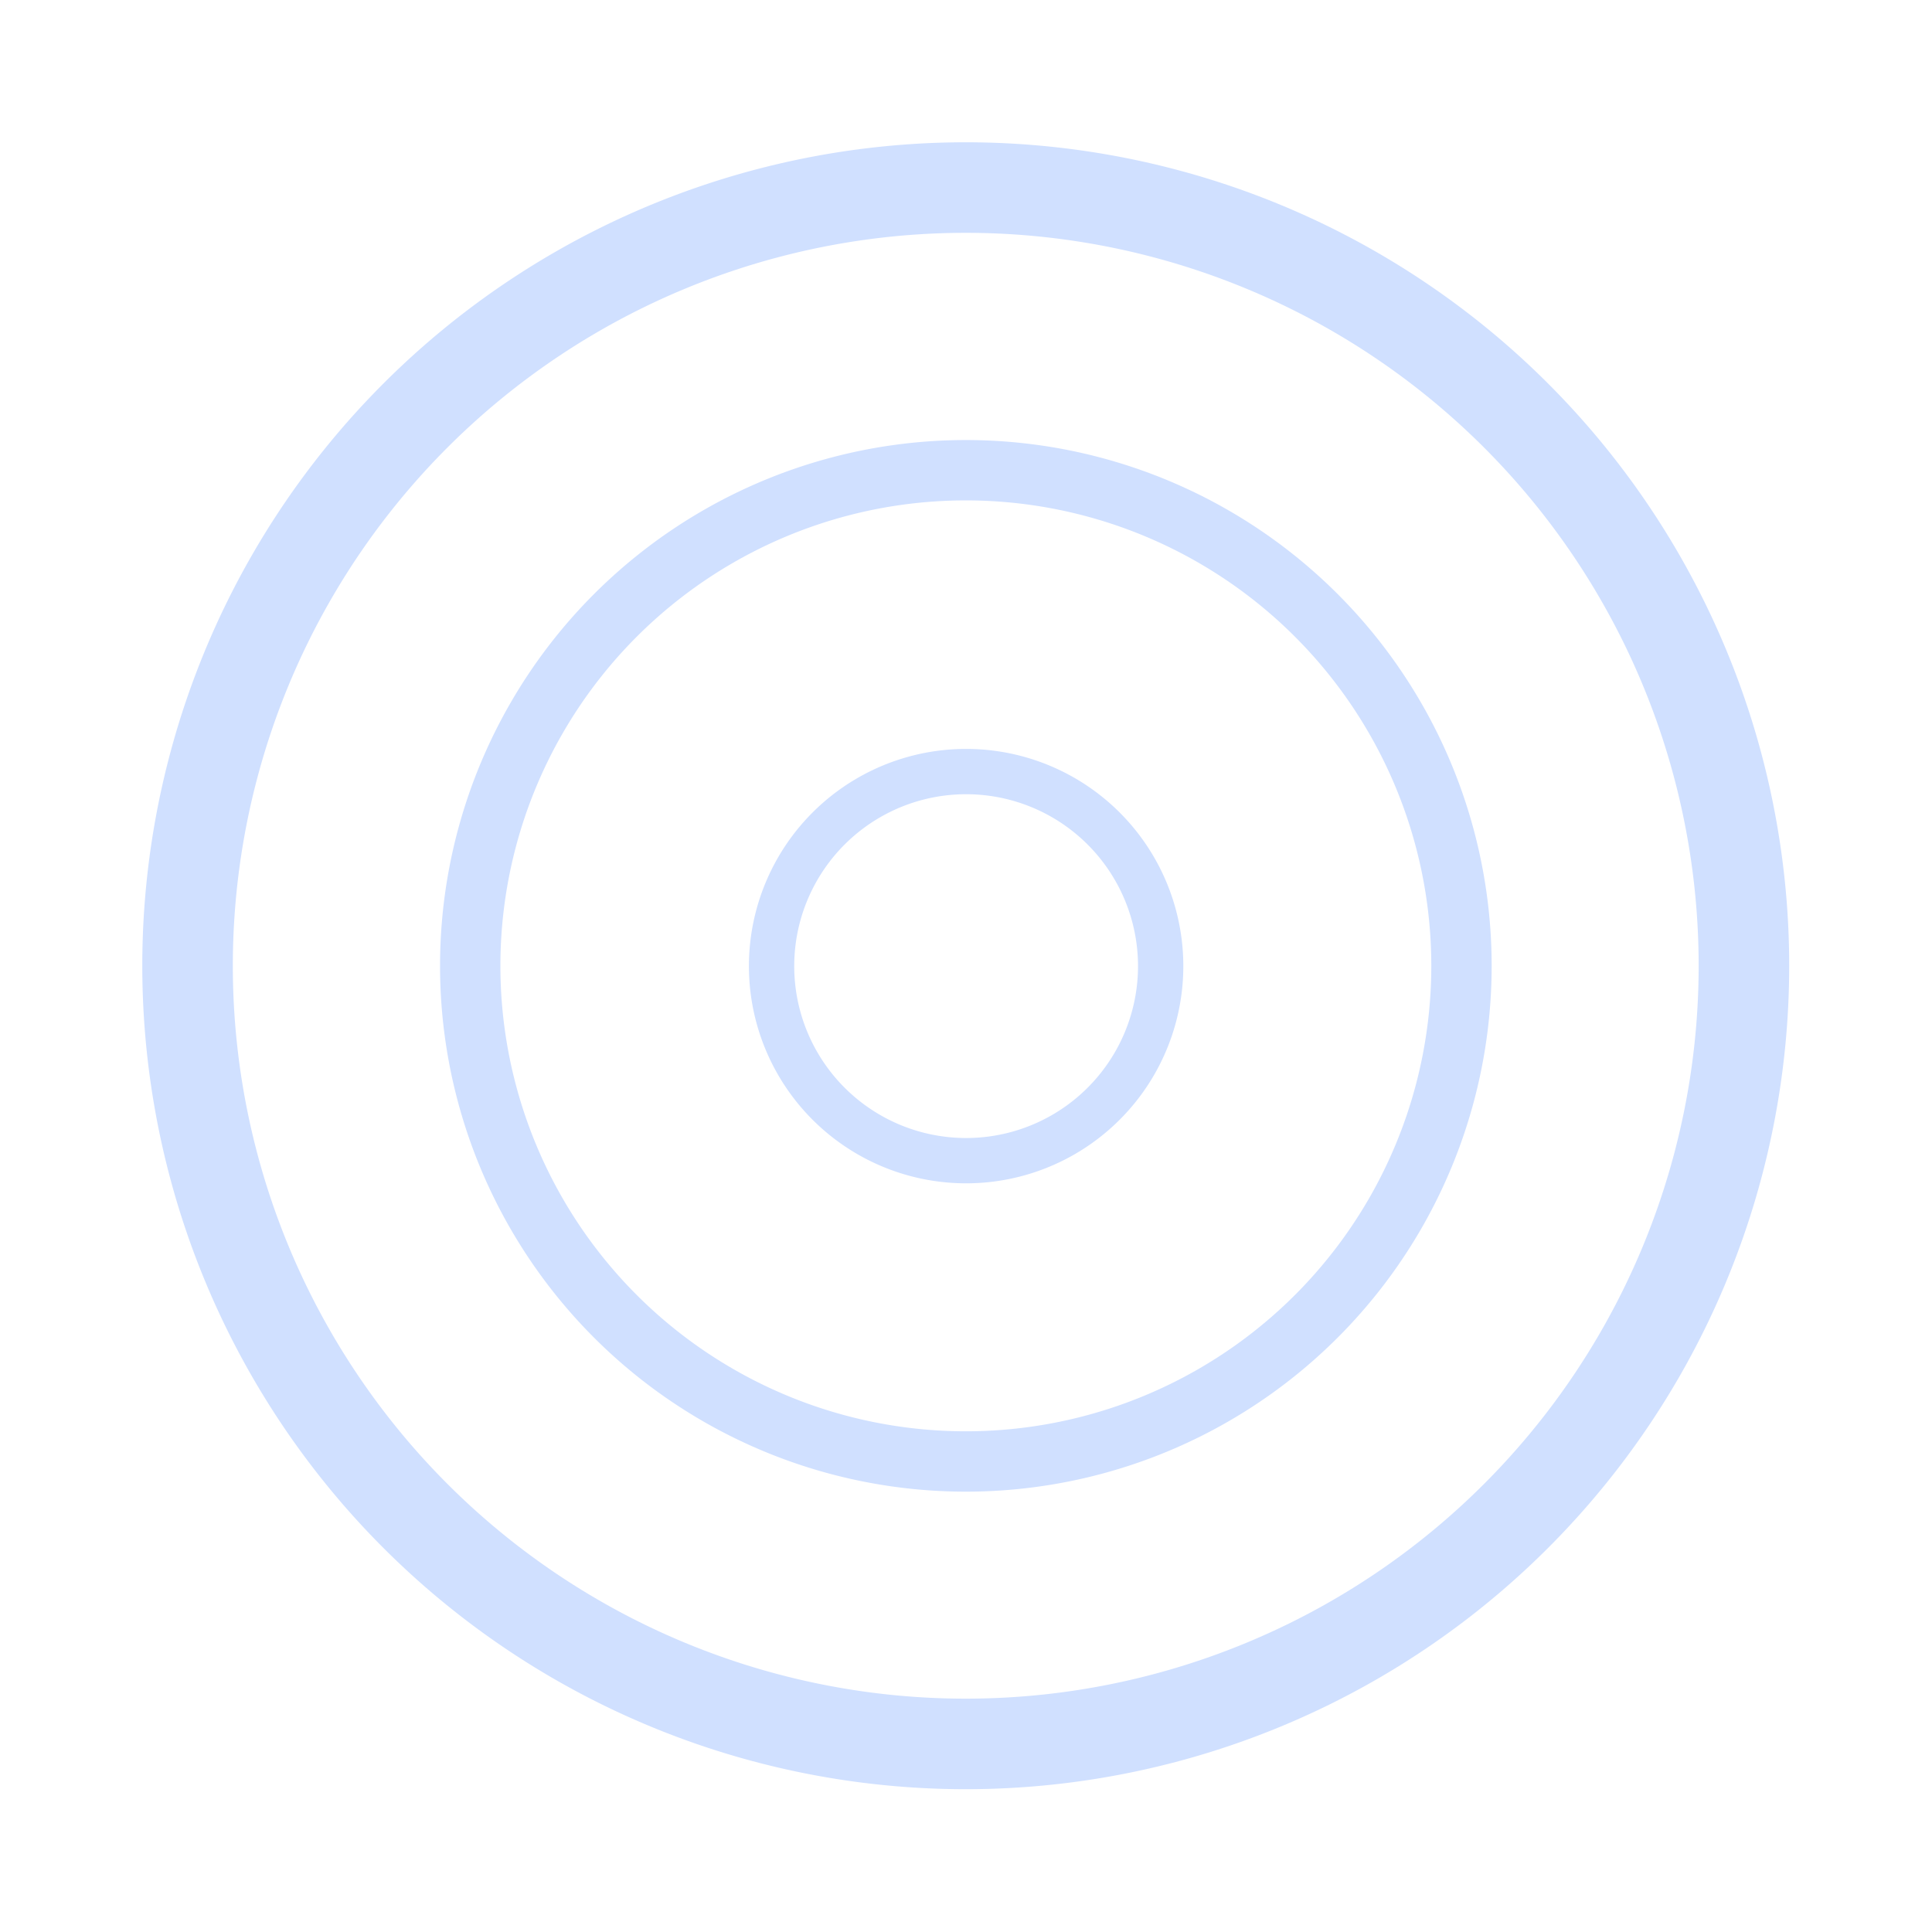 <?xml version="1.0" encoding="UTF-8" standalone="no"?>
<!-- Created with Inkscape (http://www.inkscape.org/) -->
<svg
   xmlns:svg="http://www.w3.org/2000/svg"
   xmlns="http://www.w3.org/2000/svg"
   xmlns:inkscape="http://www.inkscape.org/namespaces/inkscape"
   version="1.0"
   width="128"
   height="128"
   id="svg2">
  <defs
     id="defs4">
    <filter
       id="filter3503">
      <feGaussianBlur
         id="feGaussianBlur3505"
         stdDeviation="3.683"
         inkscape:collect="always" />
    </filter>
    <filter
       id="filter3507">
      <feGaussianBlur
         id="feGaussianBlur3509"
         stdDeviation="2.455"
         inkscape:collect="always" />
    </filter>
    <filter
       id="filter3515">
      <feGaussianBlur
         id="feGaussianBlur3517"
         stdDeviation="1.228"
         inkscape:collect="always" />
    </filter>
  </defs>
  <g
     id="layer1">
    <path
       d="M 125.377,64 A 61.377,61.377 0 1 1 2.623,64 61.377,61.377 0 1 1 125.377,64 z"
       transform="matrix(0.84,0,0,0.84,10.223,10.223)"
       id="path2694"
       style="fill:none;stroke:#d0e0ff;stroke-width:7.141;stroke-miterlimit:4;stroke-opacity:1;stroke-dasharray:none;filter:url(#filter3503)" />
    <path
       d="M 125.377,64 A 61.377,61.377 0 1 1 2.623,64 61.377,61.377 0 1 1 125.377,64 z"
       transform="matrix(0.535,0,0,0.535,29.75,29.75)"
       id="path2694-0"
       style="fill:none;stroke:#d0e0ff;stroke-width:7.474;stroke-miterlimit:4;stroke-opacity:1;stroke-dasharray:none;filter:url(#filter3507)" />
    <path
       d="M 125.377,64 A 61.377,61.377 0 1 1 2.623,64 61.377,61.377 0 1 1 125.377,64 z"
       transform="matrix(0.21,0,0,0.21,50.568,50.568)"
       id="path2694-04"
       style="fill:none;stroke:#d0e0ff;stroke-width:14.294;stroke-miterlimit:4;stroke-opacity:1;stroke-dasharray:none;filter:url(#filter3515)" />
  </g>
</svg>
